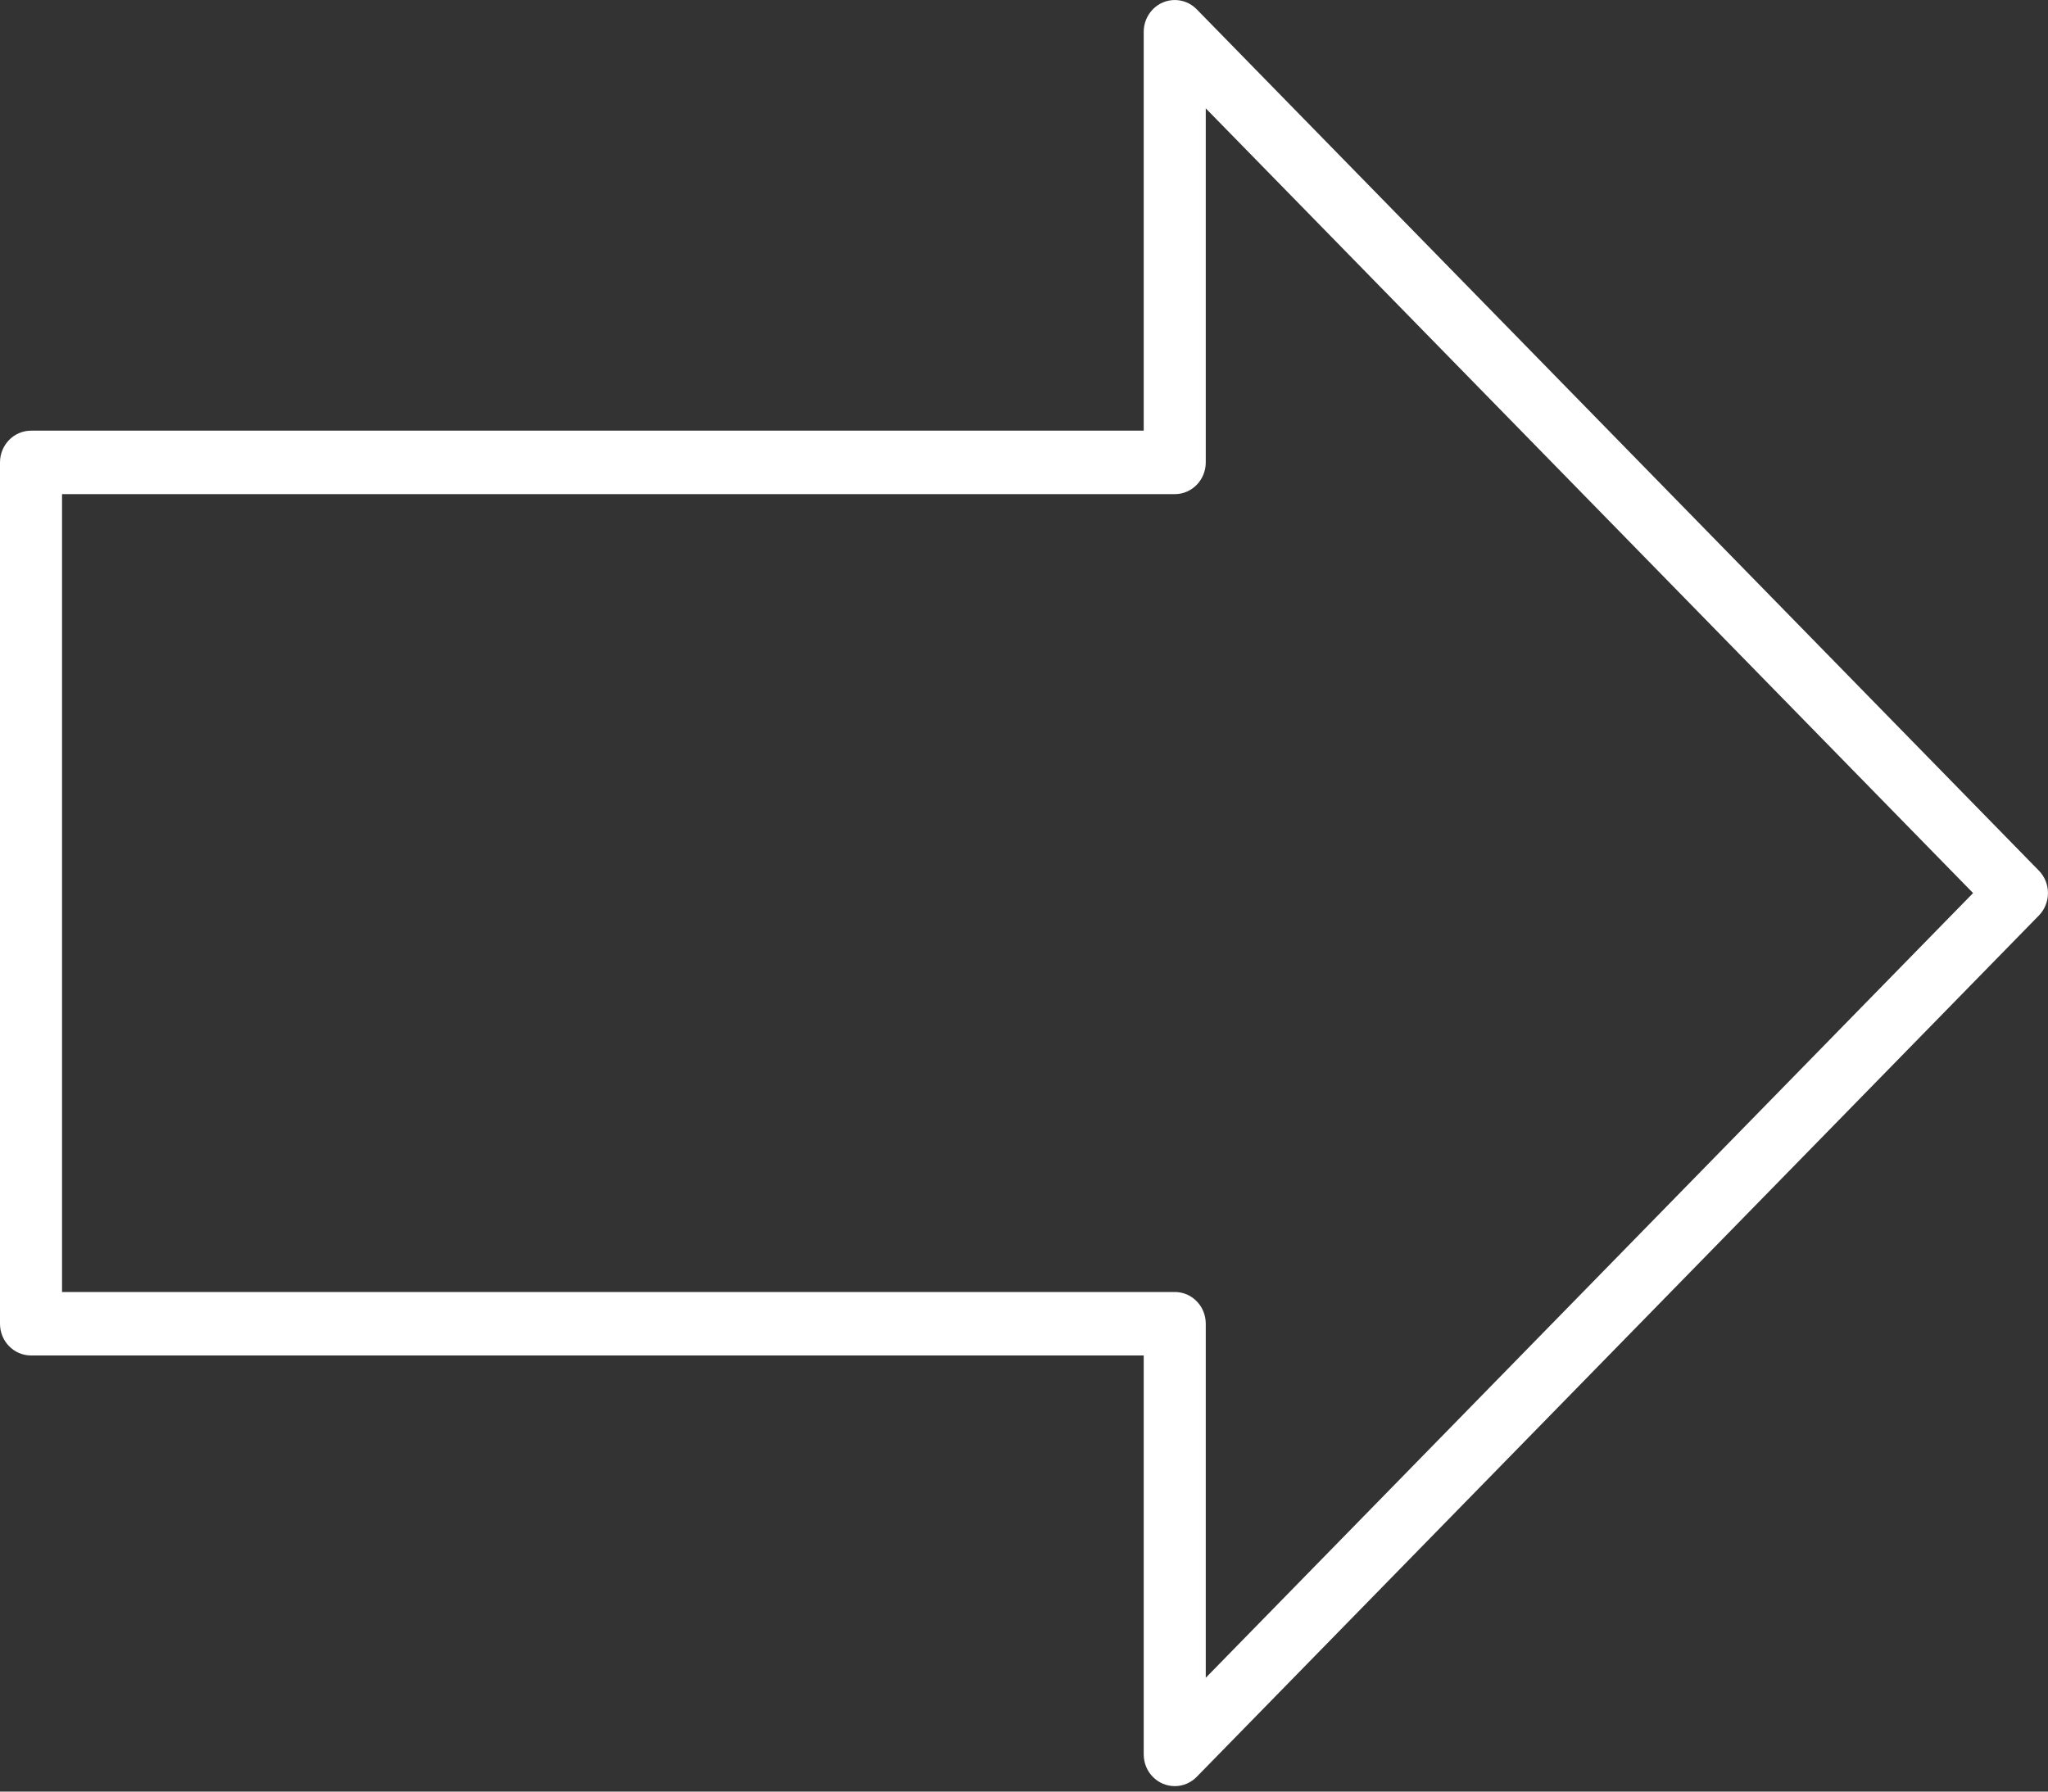 <svg width="24" height="21" viewBox="0 0 24 21" fill="none" xmlns="http://www.w3.org/2000/svg">
<rect x="0" y="0" width="24" height="21" fill="#333333" stroke="none"/>
<path d="M0.363 15.888H13.403V20.564C13.403 20.77 13.566 20.936 13.767 20.936C13.868 20.936 13.959 20.894 14.025 20.826L23.893 10.731C24.035 10.586 24.035 10.35 23.893 10.205L14.024 0.109C13.882 -0.036 13.652 -0.036 13.51 0.109C13.439 0.182 13.403 0.277 13.403 0.372V5.048H0.364C0.163 5.048 0 5.215 0 5.42V15.516C0 15.722 0.163 15.888 0.364 15.888L0.363 15.888ZM13.767 15.144H0.727V5.792H13.767C13.968 5.792 14.13 5.625 14.13 5.42V1.27L23.122 10.468L14.13 19.666V15.516C14.13 15.31 13.968 15.144 13.767 15.144V15.144Z" fill="white"/>
</svg>
